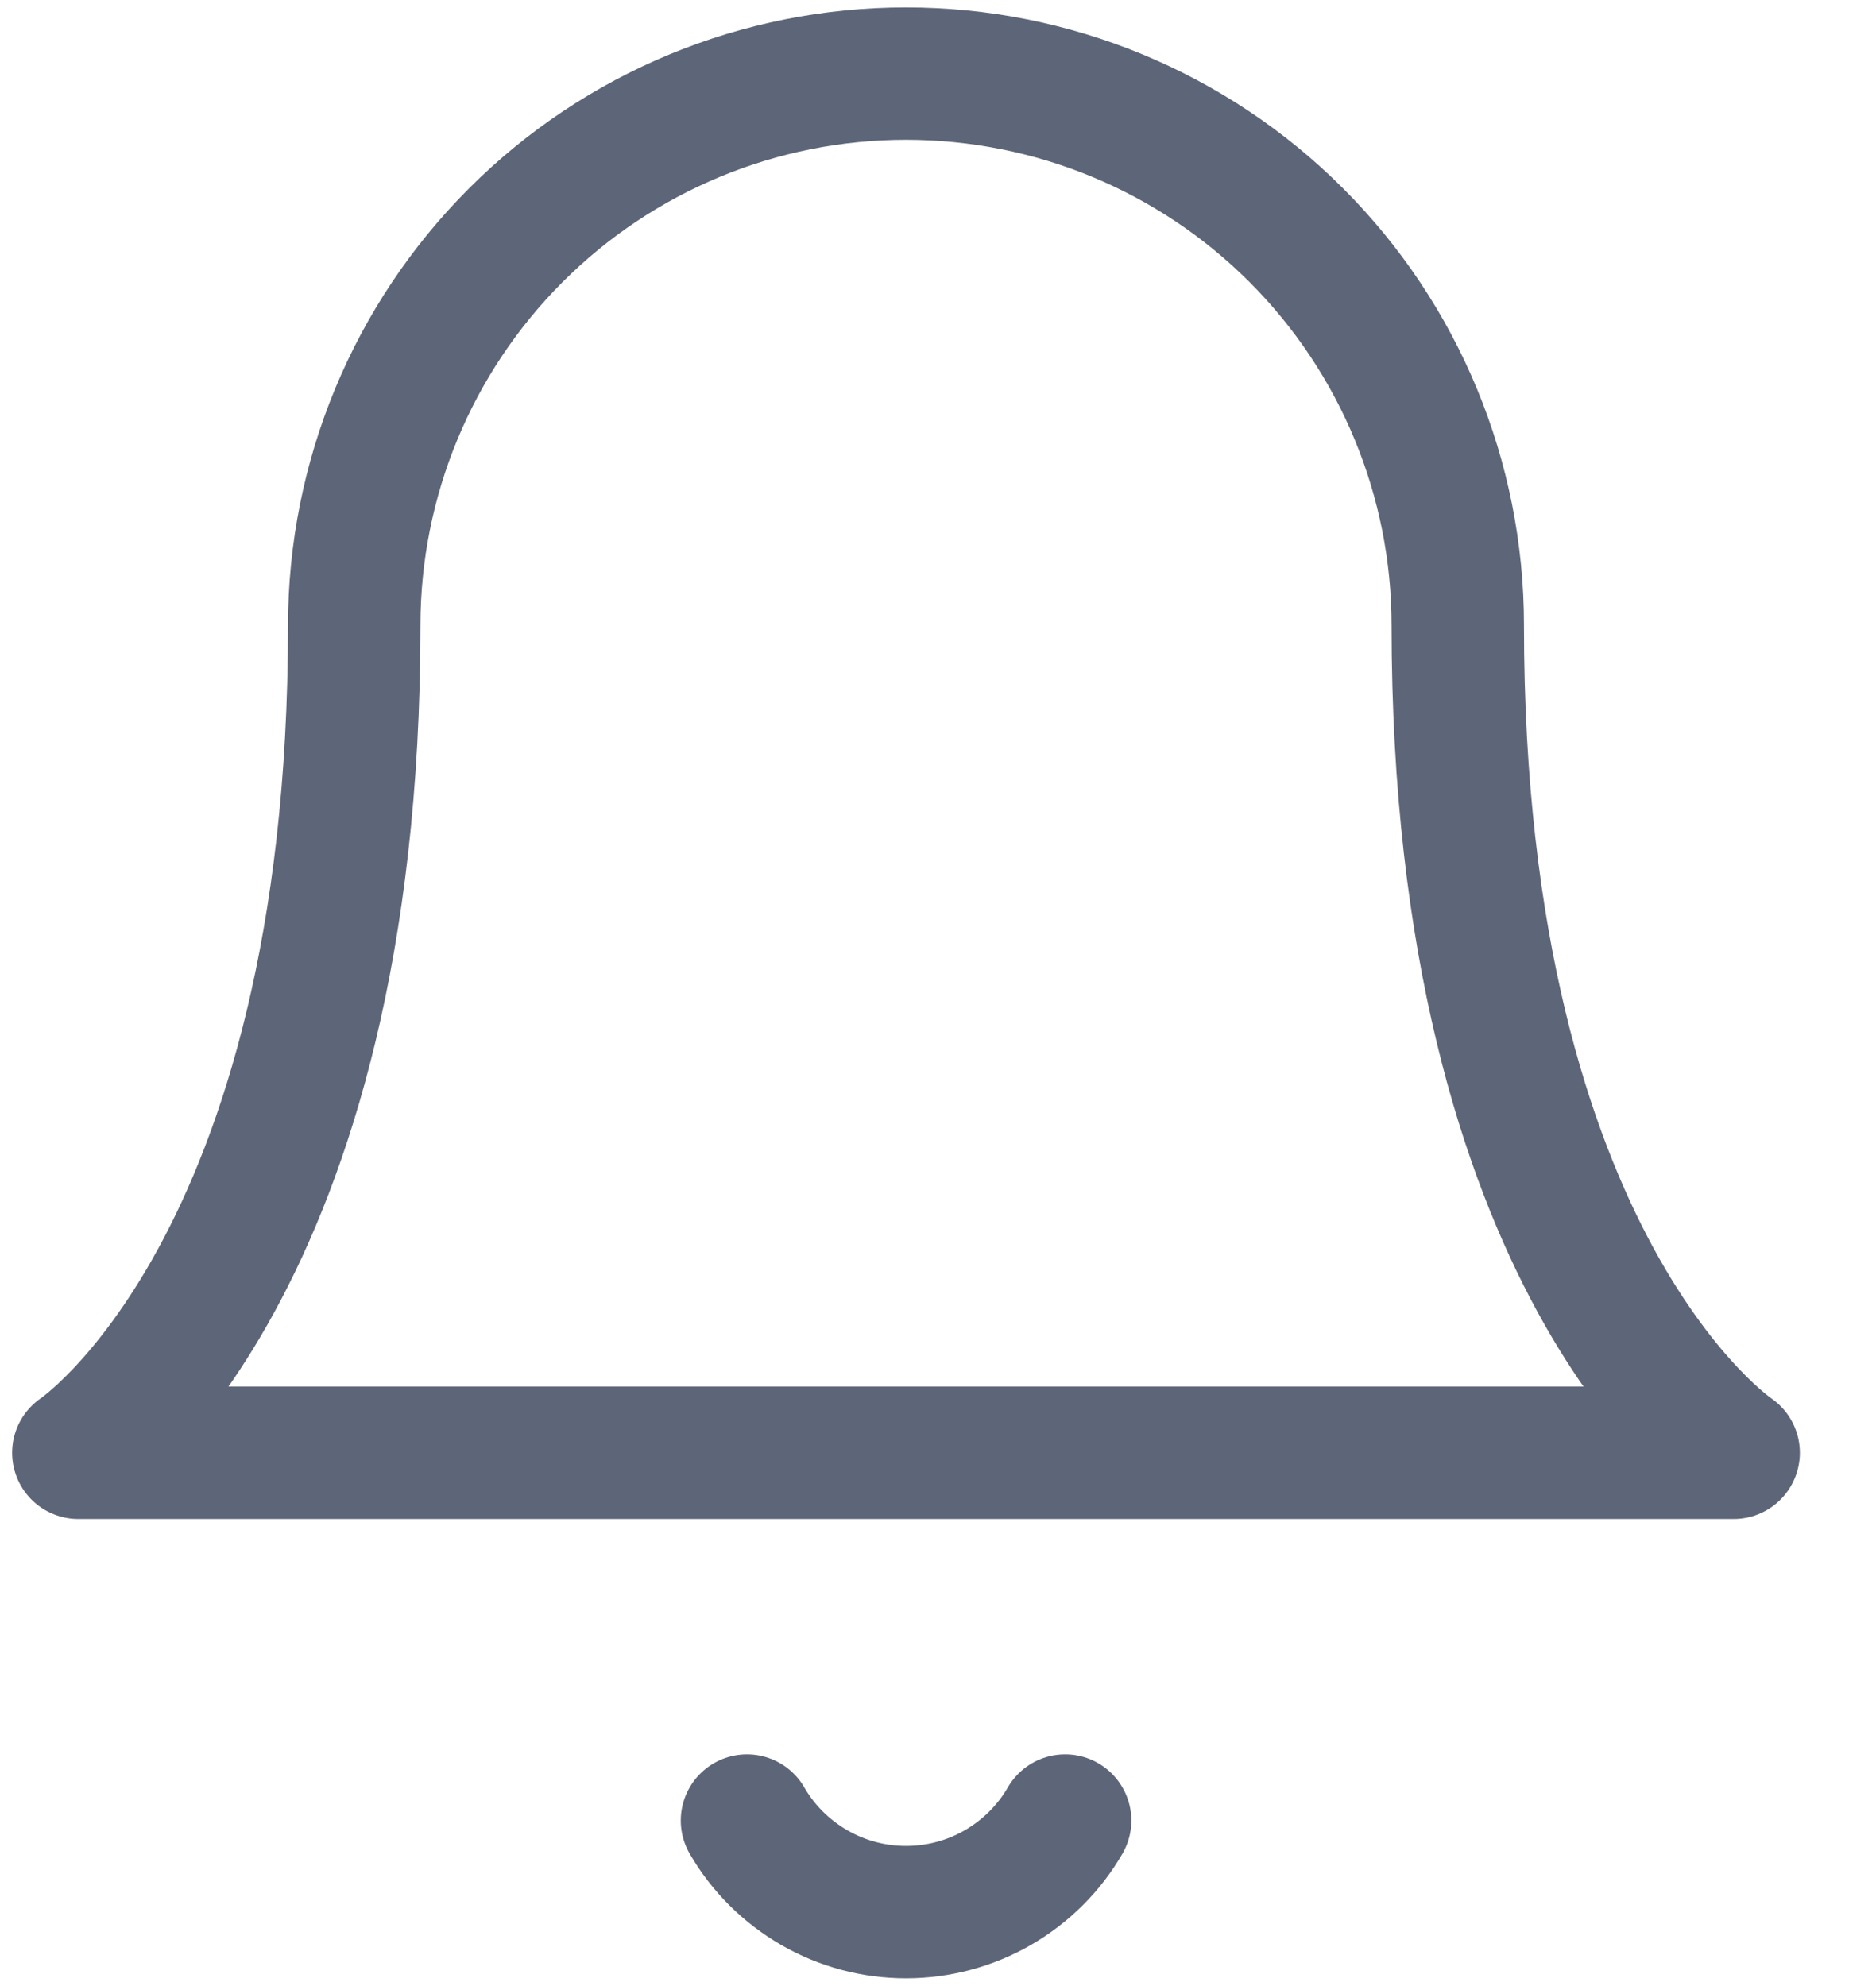 <svg width="17" height="18" viewBox="0 0 17 18" fill="none" xmlns="http://www.w3.org/2000/svg">
<path d="M9.652 16.5C9.506 16.753 9.295 16.962 9.042 17.108C8.789 17.254 8.502 17.33 8.21 17.33C7.918 17.33 7.632 17.254 7.379 17.108C7.126 16.962 6.915 16.753 6.769 16.5M13.21 5.667C13.21 4.341 12.684 3.069 11.746 2.131C10.808 1.193 9.537 0.667 8.21 0.667C6.884 0.667 5.613 1.193 4.675 2.131C3.737 3.069 3.21 4.341 3.21 5.667C3.21 11.5 0.71 13.167 0.71 13.167H15.71C15.71 13.167 13.21 11.5 13.21 5.667Z" stroke="#5D6679" stroke-width="1.2" stroke-linecap="round" stroke-linejoin="round"/>
</svg>
